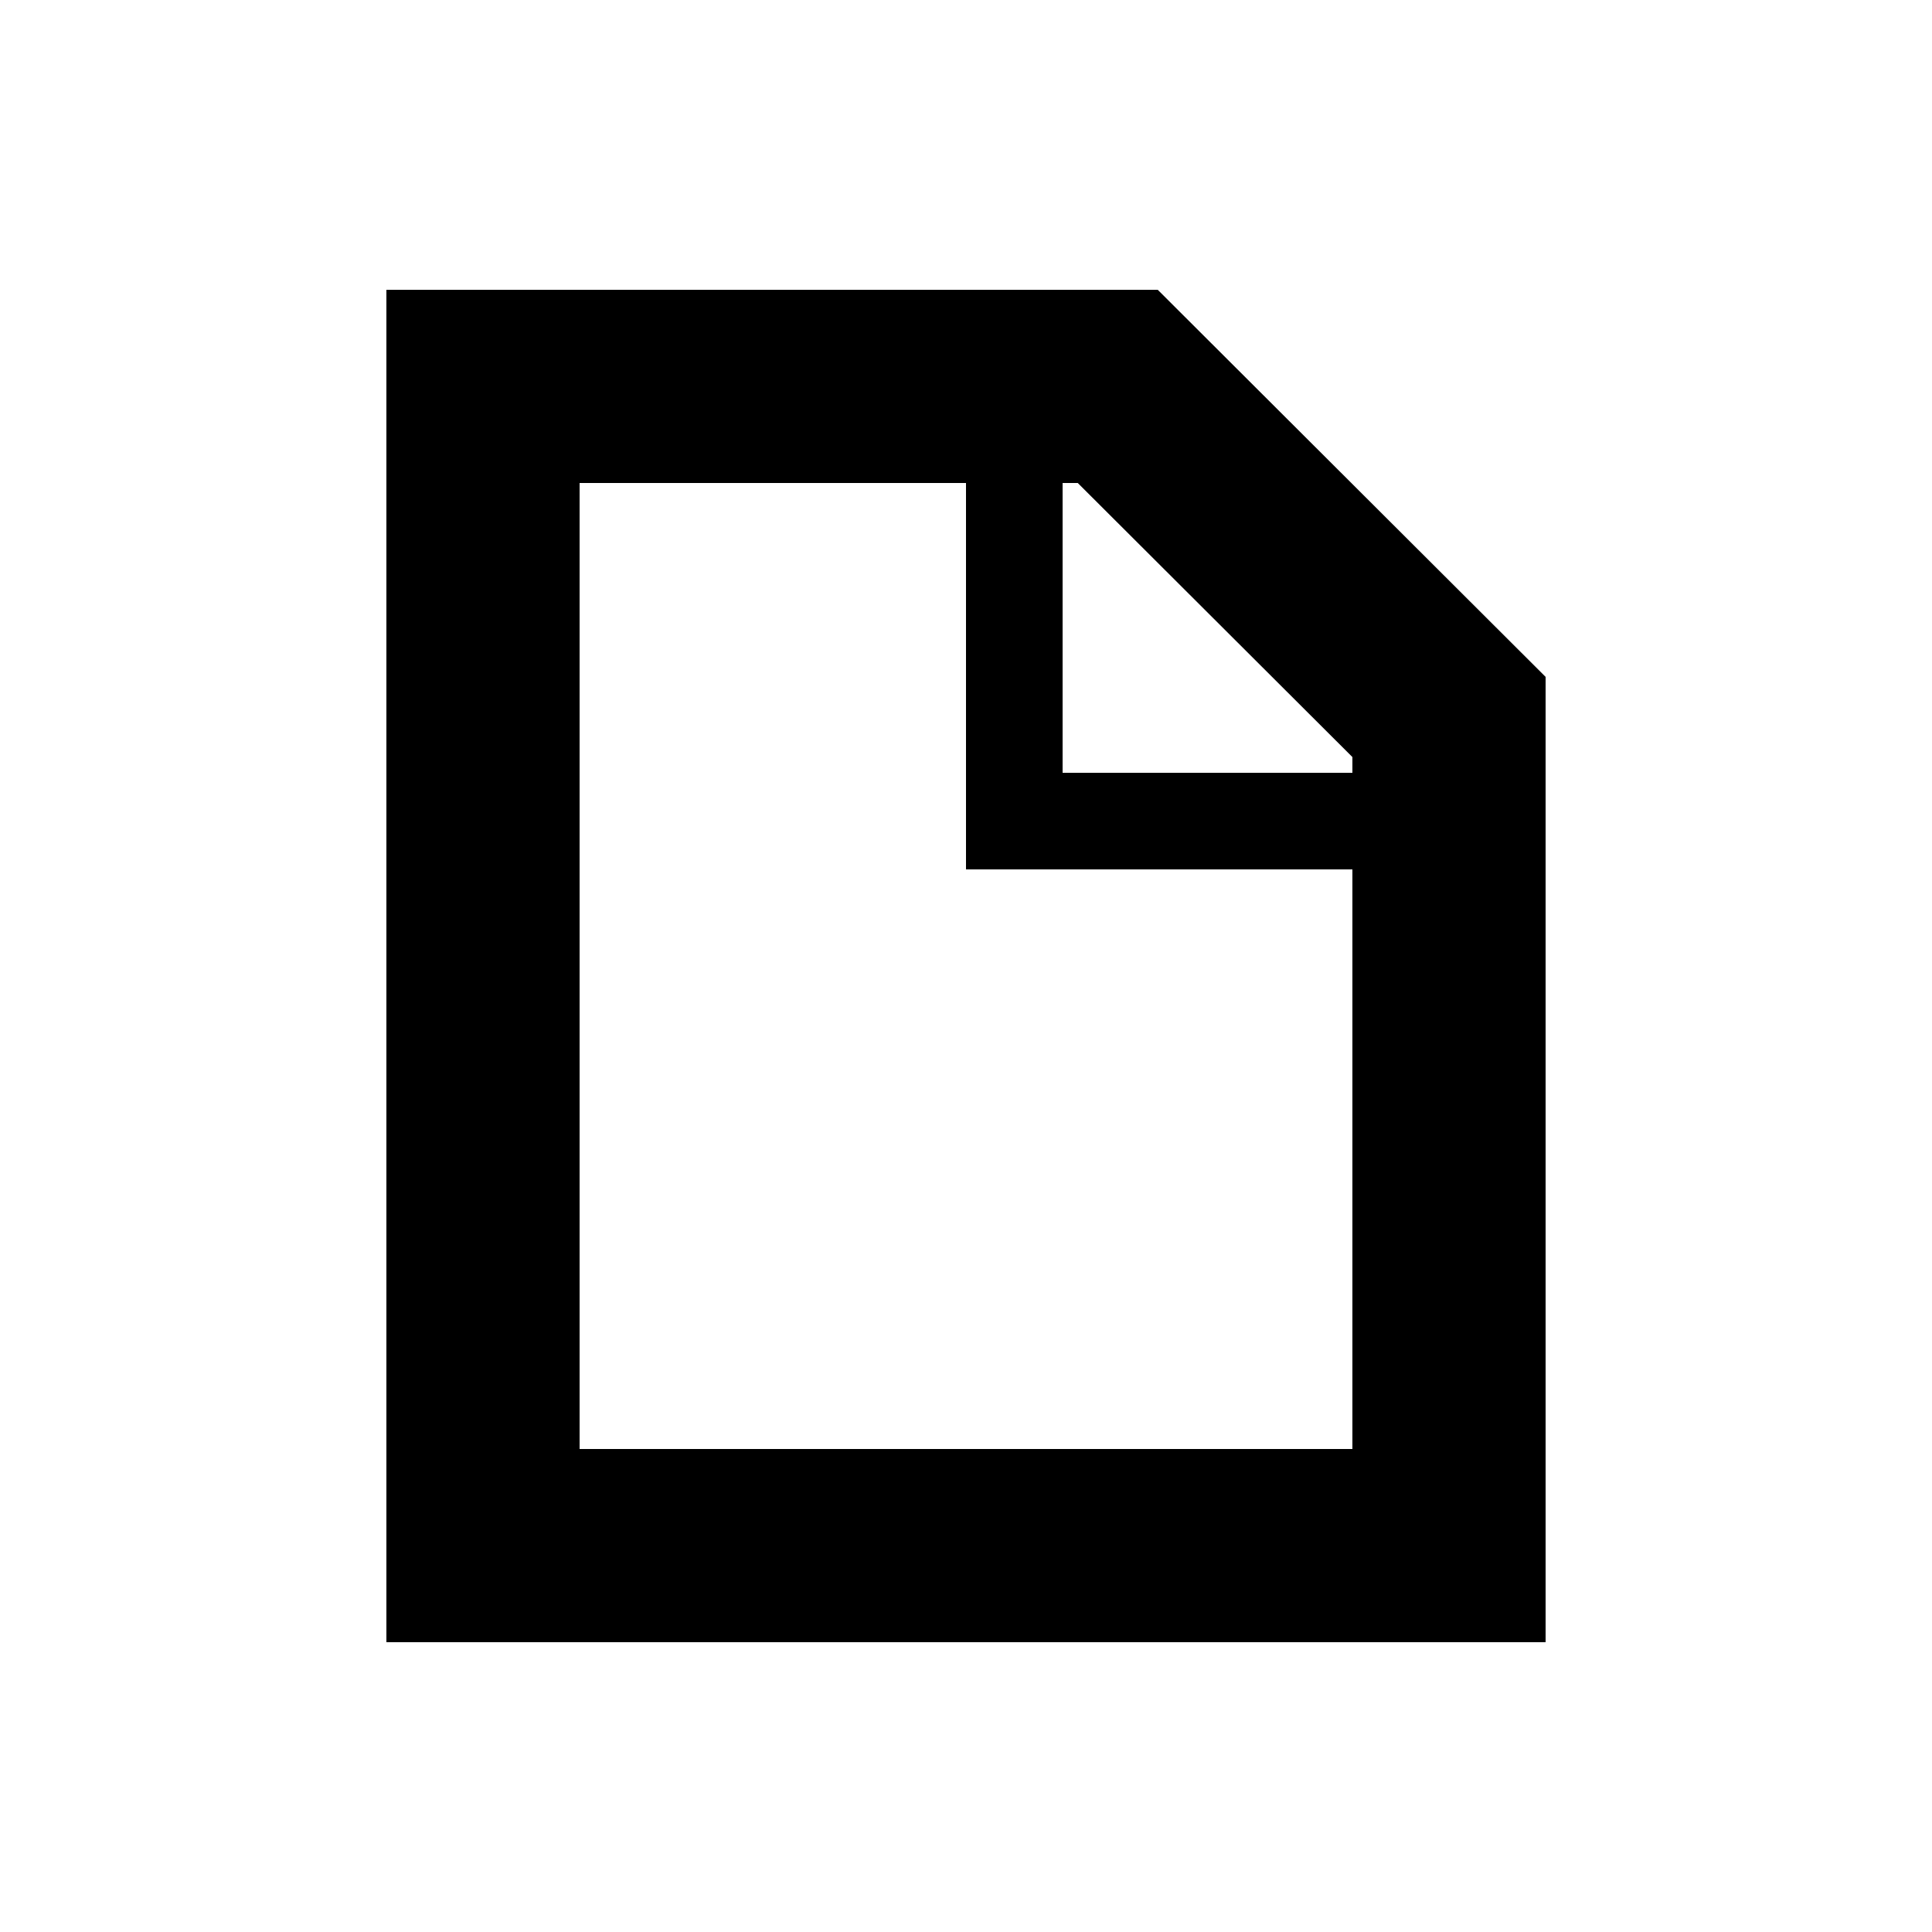 <svg xmlns="http://www.w3.org/2000/svg" width="20" height="20" viewBox="0 0 20 20">
  <title>
    Files
  </title>
  <path d="M4,3 L11.985,3 L16,7.007 L16,17 L4,17 L4,3 Z M6,15 L14,15 L14,7.837 L11.157,5 L6,5 L6,15 Z M10,5 L11,5 L11,9 L10,9 L10,5 Z M11,8 L14,8 L14,9 L11,9 L11,8 Z"/>
</svg>
